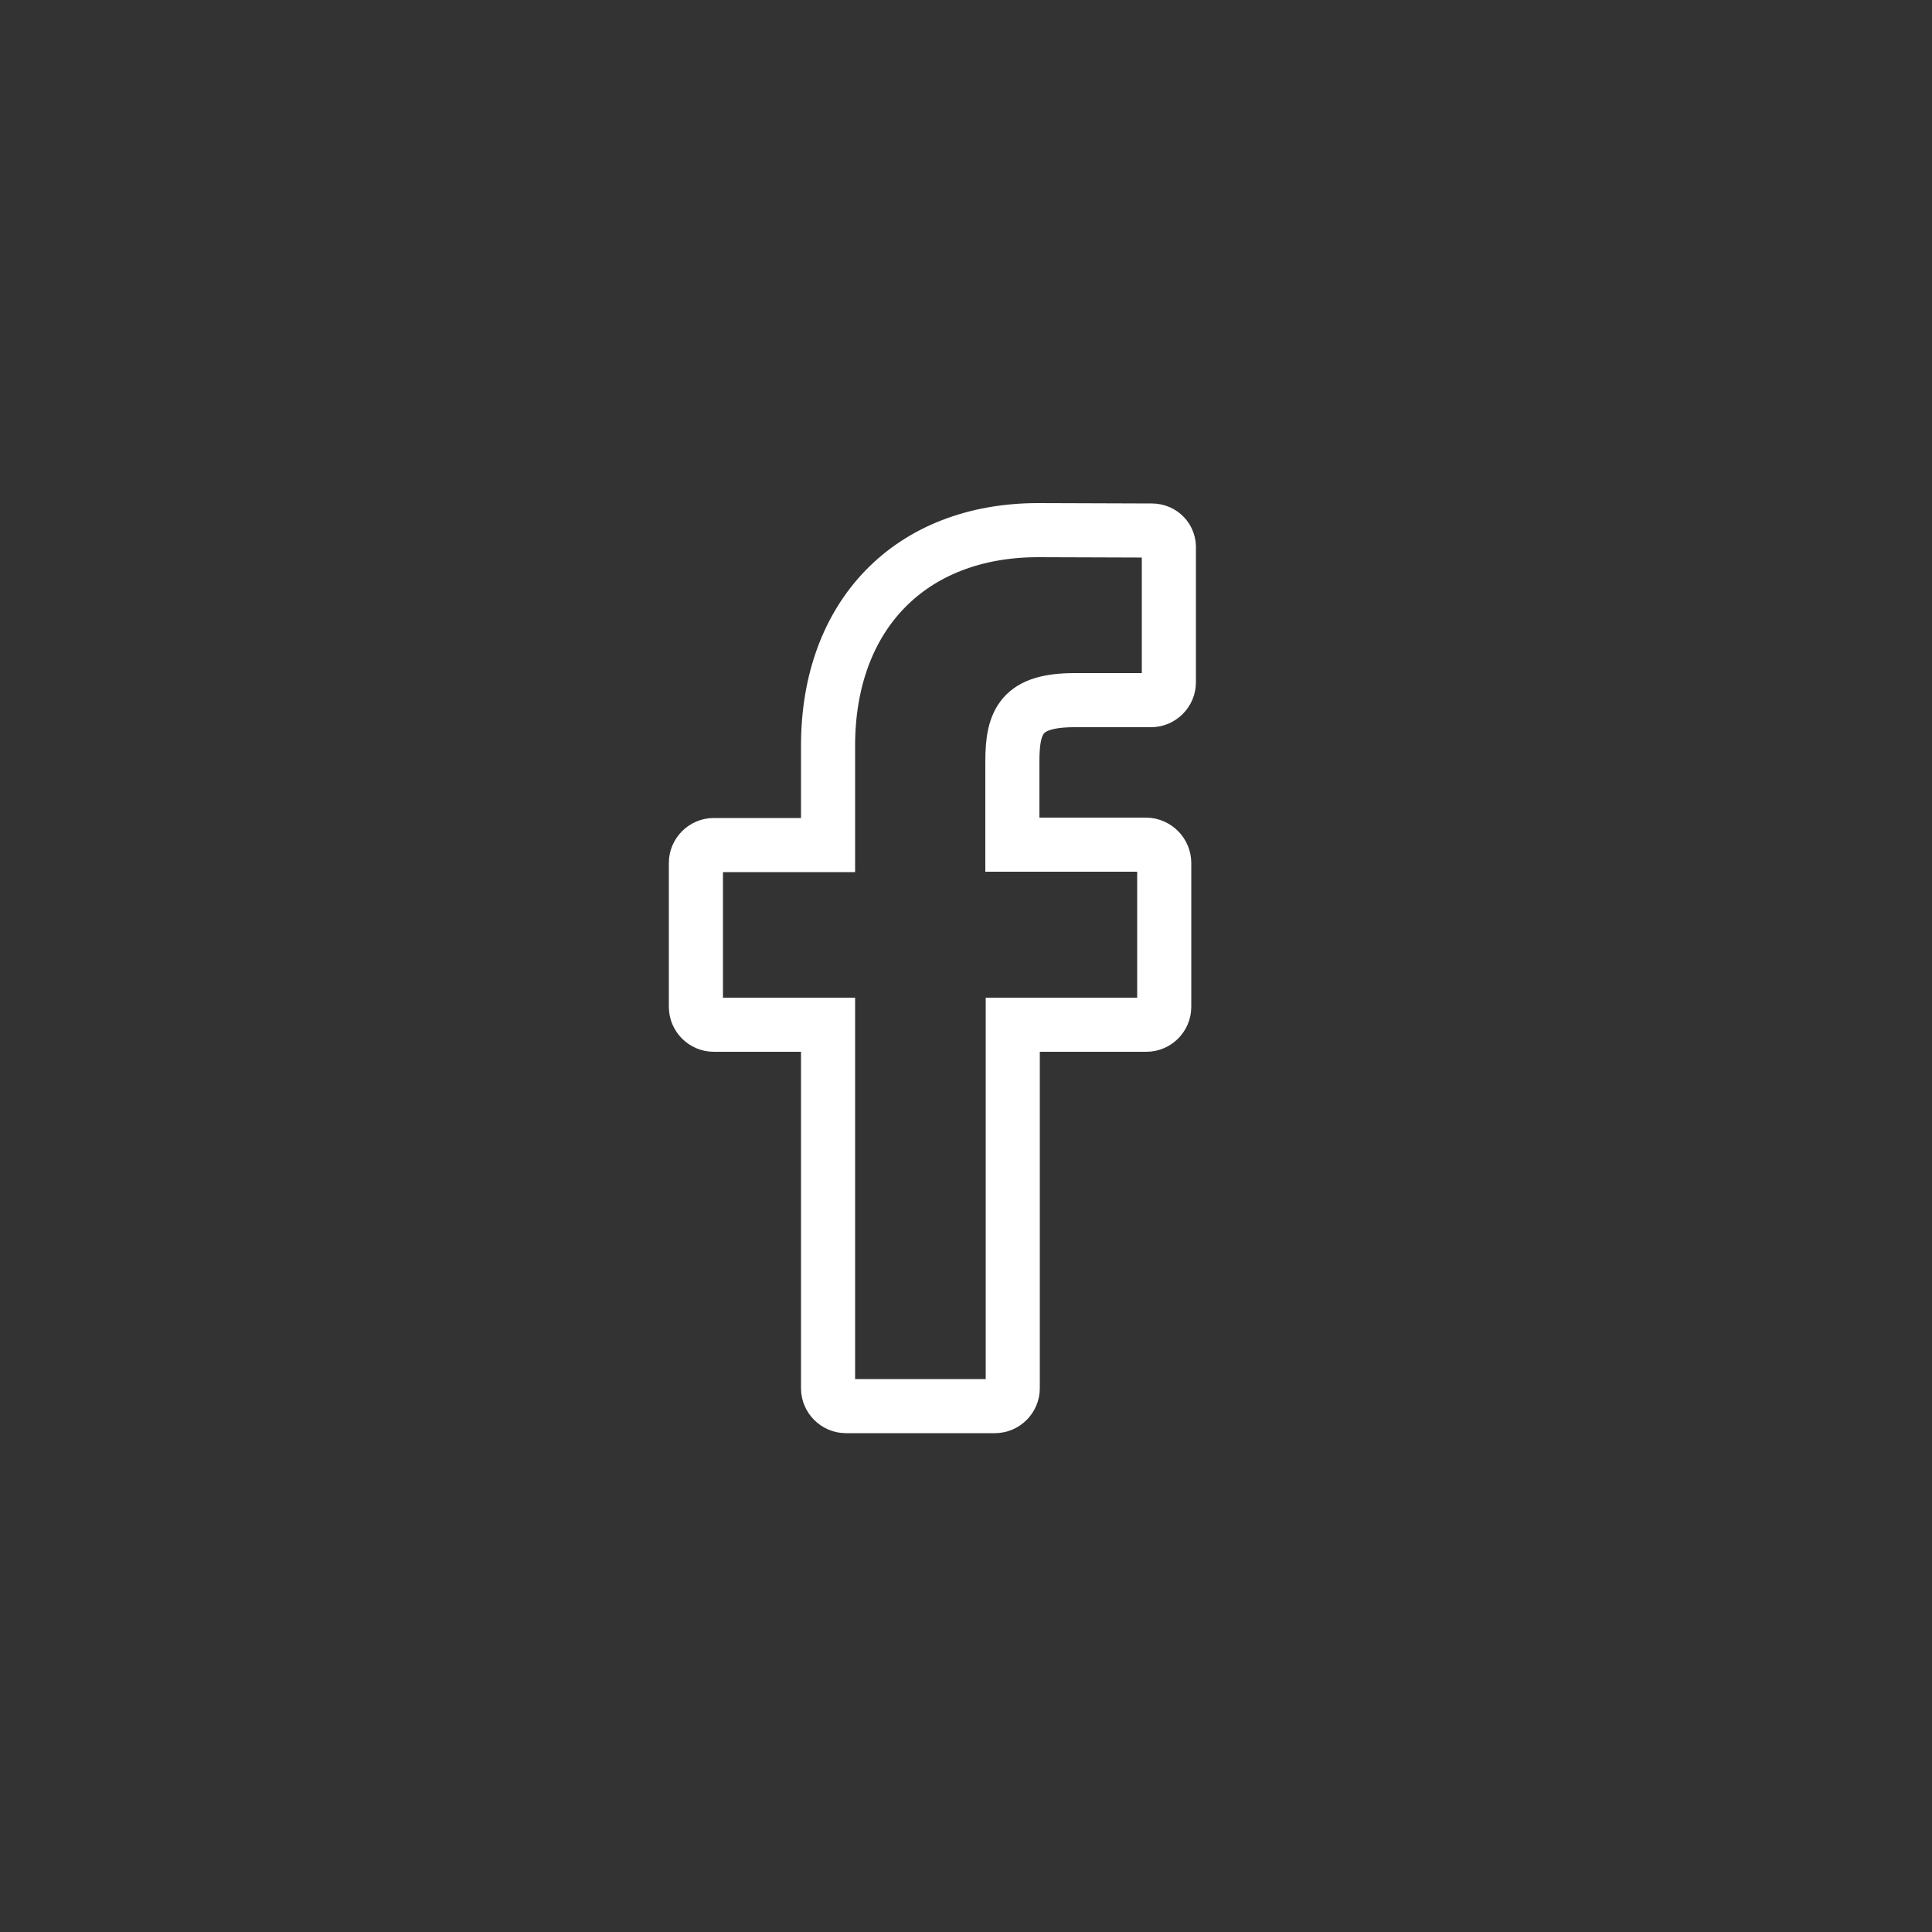<?xml version="1.0" encoding="utf-8"?>
<!-- Generator: Adobe Illustrator 21.0.0, SVG Export Plug-In . SVG Version: 6.00 Build 0)  -->
<svg version="1.1" id="Camada_1" xmlns="http://www.w3.org/2000/svg" xmlns:xlink="http://www.w3.org/1999/xlink" x="0px" y="0px"
	 viewBox="0 0 500 500" style="enable-background:new 0 0 500 500;" xml:space="preserve">
<rect x="0" y="0" width="500" height="500" fill="#333333" stroke="none"/>
<style type="text/css">
	.st0{display:none;}
	.st1{display:inline;stroke:#000000;stroke-miterlimit:10;}
	.st2{fill:none;stroke:#FFFFFF;stroke-width:14;stroke-miterlimit:10;}
	.st3{display:inline;fill:none;stroke:#FFFFFF;stroke-width:12;stroke-miterlimit:10;}
</style>
<g class="st0">
	<path class="st1" d="M284.1,155.4h-85.4c-29,0-52.6,23.6-52.6,52.6v85.4c0,29,23.6,52.6,52.6,52.6h85.4c29,0,52.6-23.6,52.6-52.6
		v-85.4C336.7,178.9,313.1,155.4,284.1,155.4L284.1,155.4z M319.8,293.3c0,19.7-16,35.7-35.7,35.7h-85.4c-19.7,0-35.7-16-35.7-35.7
		v-85.4c0-19.7,16-35.7,35.7-35.7h85.4c19.7,0,35.7,16,35.7,35.7V293.3z"/>
	<path class="st1" d="M241.4,201.5c-27.1,0-49.1,22-49.1,49.1s22,49.1,49.1,49.1s49.1-22,49.1-49.1S268.5,201.5,241.4,201.5
		L241.4,201.5z M241.4,282.8c-17.8,0-32.2-14.4-32.2-32.2s14.4-32.2,32.2-32.2s32.2,14.4,32.2,32.2S259.2,282.8,241.4,282.8
		L241.4,282.8z"/>
	<path class="st1" d="M292.6,187.2c-3.3,0-6.5,1.3-8.8,3.6c-2.3,2.3-3.6,5.5-3.6,8.8c0,3.3,1.3,6.5,3.6,8.8c2.3,2.3,5.5,3.6,8.8,3.6
		c3.3,0,6.5-1.3,8.8-3.6c2.3-2.3,3.6-5.5,3.6-8.8c0-3.3-1.3-6.5-3.6-8.8C299,188.5,295.8,187.2,292.6,187.2L292.6,187.2z"/>
</g>
<g id="face">
	<path class="st2" d="M298.1,137.3l-29.4-0.1c-33,0-54.4,21.9-54.4,55.8v25.7h-29.6c-2.5,0-4.6,2.1-4.6,4.6v37.3
		c0,2.5,2.1,4.6,4.6,4.6h29.6v94.1c0,2.5,2.1,4.6,4.6,4.6h38.6c2.5,0,4.6-2.1,4.6-4.6v-94.1h34.6c2.5,0,4.6-2.1,4.6-4.6v-37.3
		c0-1.2-0.5-2.4-1.4-3.3c-0.8-0.8-2-1.4-3.3-1.4h-34.6V197c0-10.5,2.5-15.8,16.1-15.8h19.8c2.5,0,4.6-2.1,4.6-4.6v-34.6
		C302.7,139.4,300.7,137.3,298.1,137.3L298.1,137.3z"/>
</g>
<g id="link" class="st0">
	<path class="st3" d="M189.4,215.9h-39.1c-1.7,0-3.1,1.4-3.1,3.1v125.5c0,1.7,1.4,3.1,3.1,3.1h39.1c1.7,0,3.1-1.4,3.1-3.1V219.1
		C192.6,217.3,191.2,215.9,189.4,215.9L189.4,215.9z"/>
	<path class="st3" d="M169.9,153.5c-14.2,0-25.8,11.6-25.8,25.8c0,14.2,11.6,25.8,25.8,25.8c14.2,0,25.8-11.6,25.8-25.8
		C195.7,165.1,184.1,153.5,169.9,153.5L169.9,153.5z"/>
	<path class="st3" d="M288.8,212.8c-15.7,0-27.3,6.8-34.3,14.4v-8.1c0-1.7-1.4-3.1-3.1-3.1h-37.4c-1.7,0-3.1,1.4-3.1,3.1v125.5
		c0,1.7,1.4,3.1,3.1,3.1h39c1.7,0,3.1-1.4,3.1-3.1v-62.1c0-20.9,5.7-29.1,20.3-29.1c15.9,0,17.1,13.1,17.1,30.2v61
		c0,1.7,1.4,3.1,3.1,3.1h39c1.7,0,3.1-1.4,3.1-3.1v-68.9C338.8,244.6,332.8,212.8,288.8,212.8L288.8,212.8z"/>
</g>
</svg>
